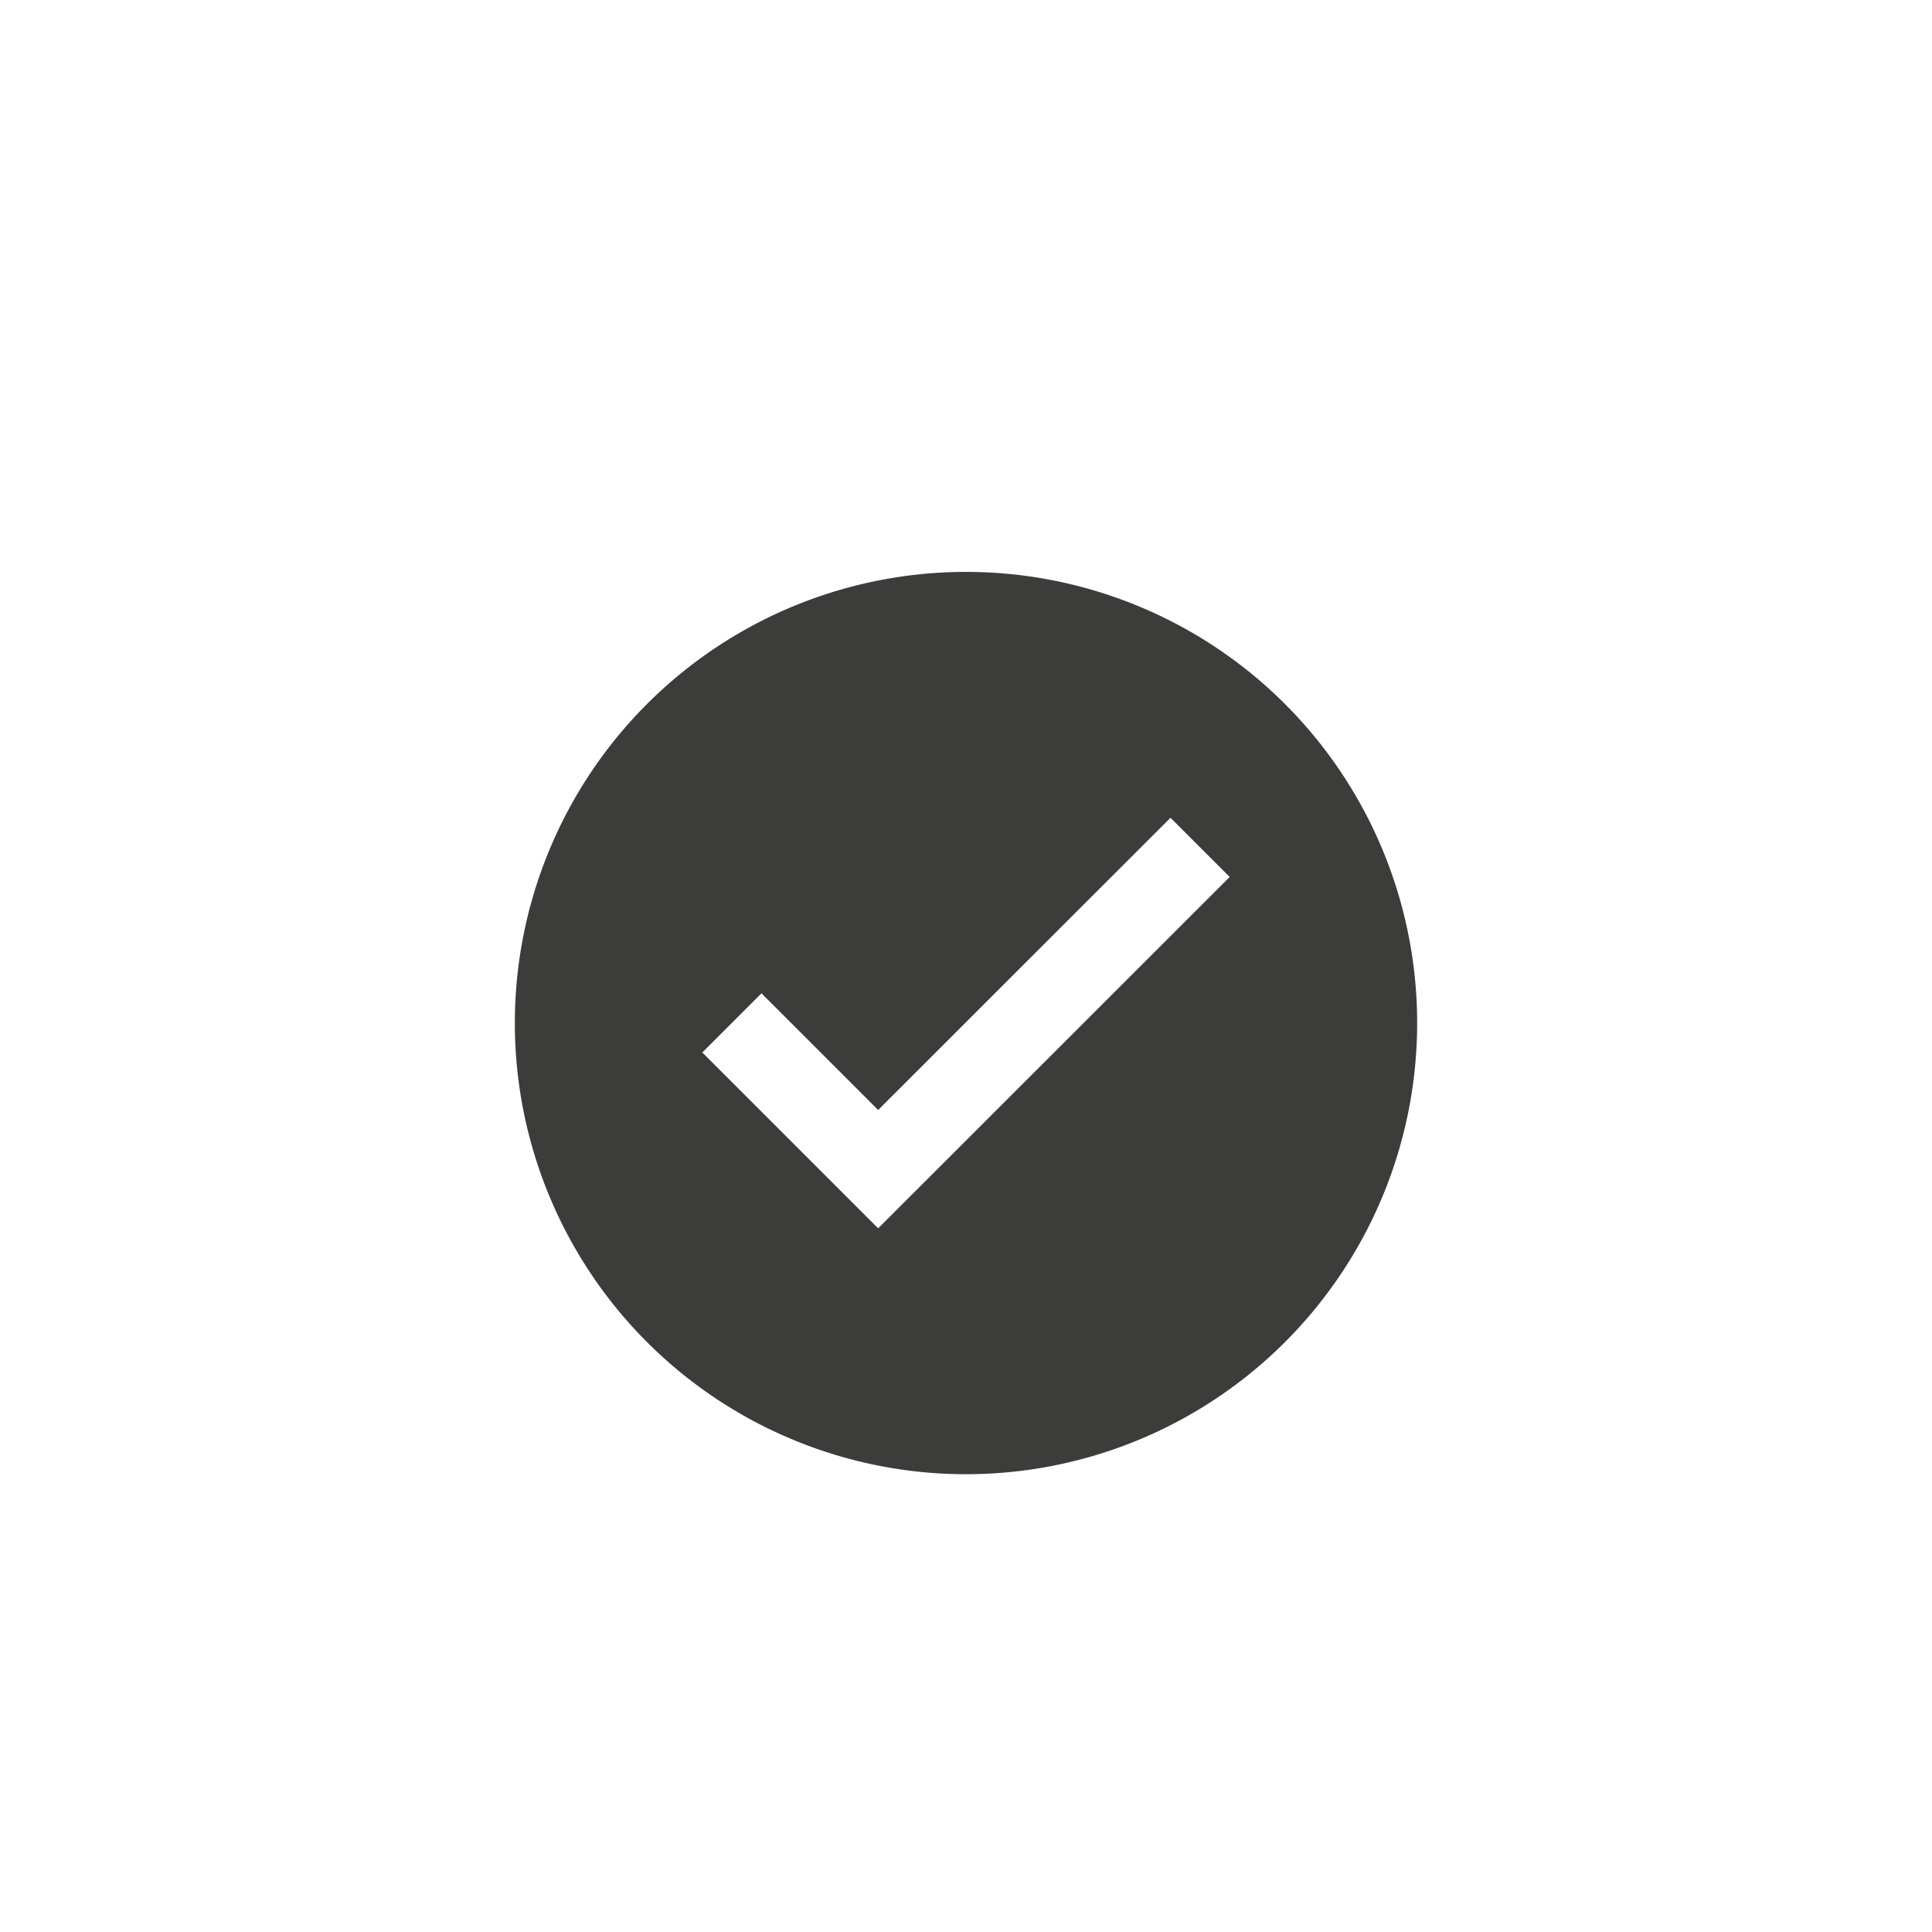 <svg xmlns="http://www.w3.org/2000/svg" viewBox="0 0 128 128"><defs><style>.cls-1{fill:#3c3c3b;}</style></defs><title>glyph_check</title><g id="glyph_check"><path class="cls-1" d="M64,37.89A29.89,29.89,0,1,0,93.89,67.78,29.89,29.89,0,0,0,64,37.89ZM58.18,81.38,46.53,69.73l3.92-3.92,7.73,7.73L77.55,54.18l3.92,3.92Z"/></g></svg>